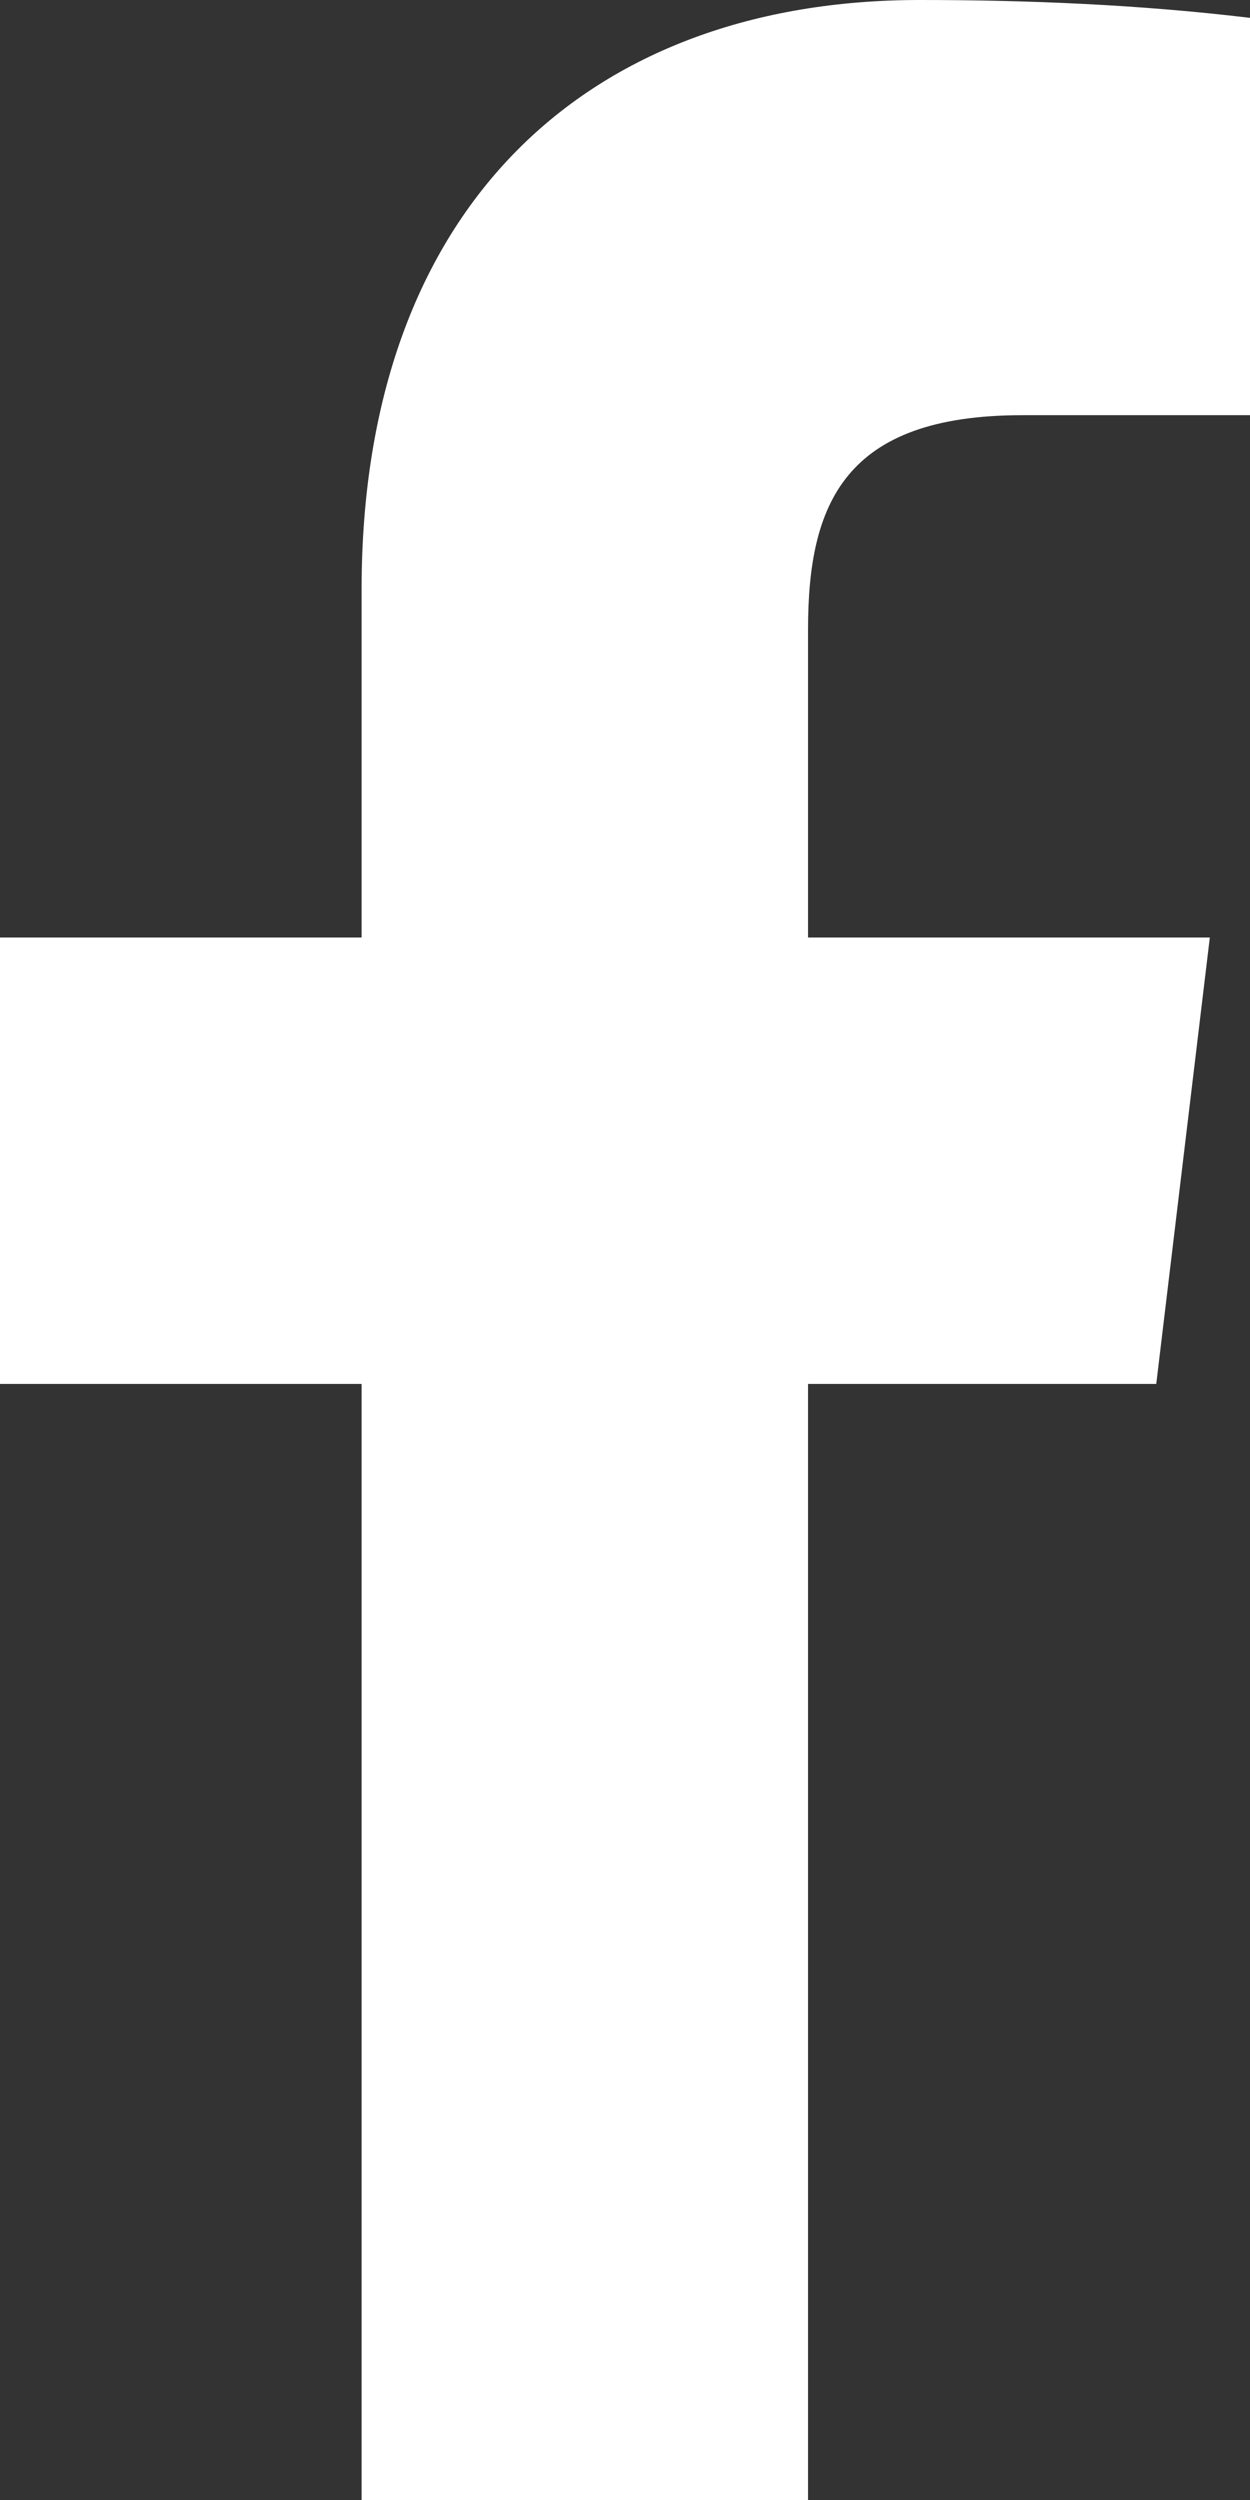 <?xml version="1.0" encoding="utf-8"?>
<!-- Generator: Adobe Illustrator 24.0.1, SVG Export Plug-In . SVG Version: 6.00 Build 0)  -->
<svg version="1.1" id="Layer_1" xmlns="http://www.w3.org/2000/svg" xmlns:xlink="http://www.w3.org/1999/xlink" x="0px" y="0px"
	 viewBox="0 0 28 56" style="enable-background:new 0 0 28 56;" xml:space="preserve">
<rect x="0" y="0" width="28" height="56" fill="#333333" stroke="none"/>
<style type="text/css">
	.st0{fill:#FFFFFF;}
</style>
<path class="st0" d="M22.9,9.3H28V0.4C25.5,0.1,23,0,20.6,0C13.2,0,8.1,4.6,8.1,13.2V21H0v10h8.1v25h10V31h7.8l1.2-10h-9v-6.9
	C18.1,11.3,18.9,9.3,22.9,9.3L22.9,9.3z"/>
</svg>
